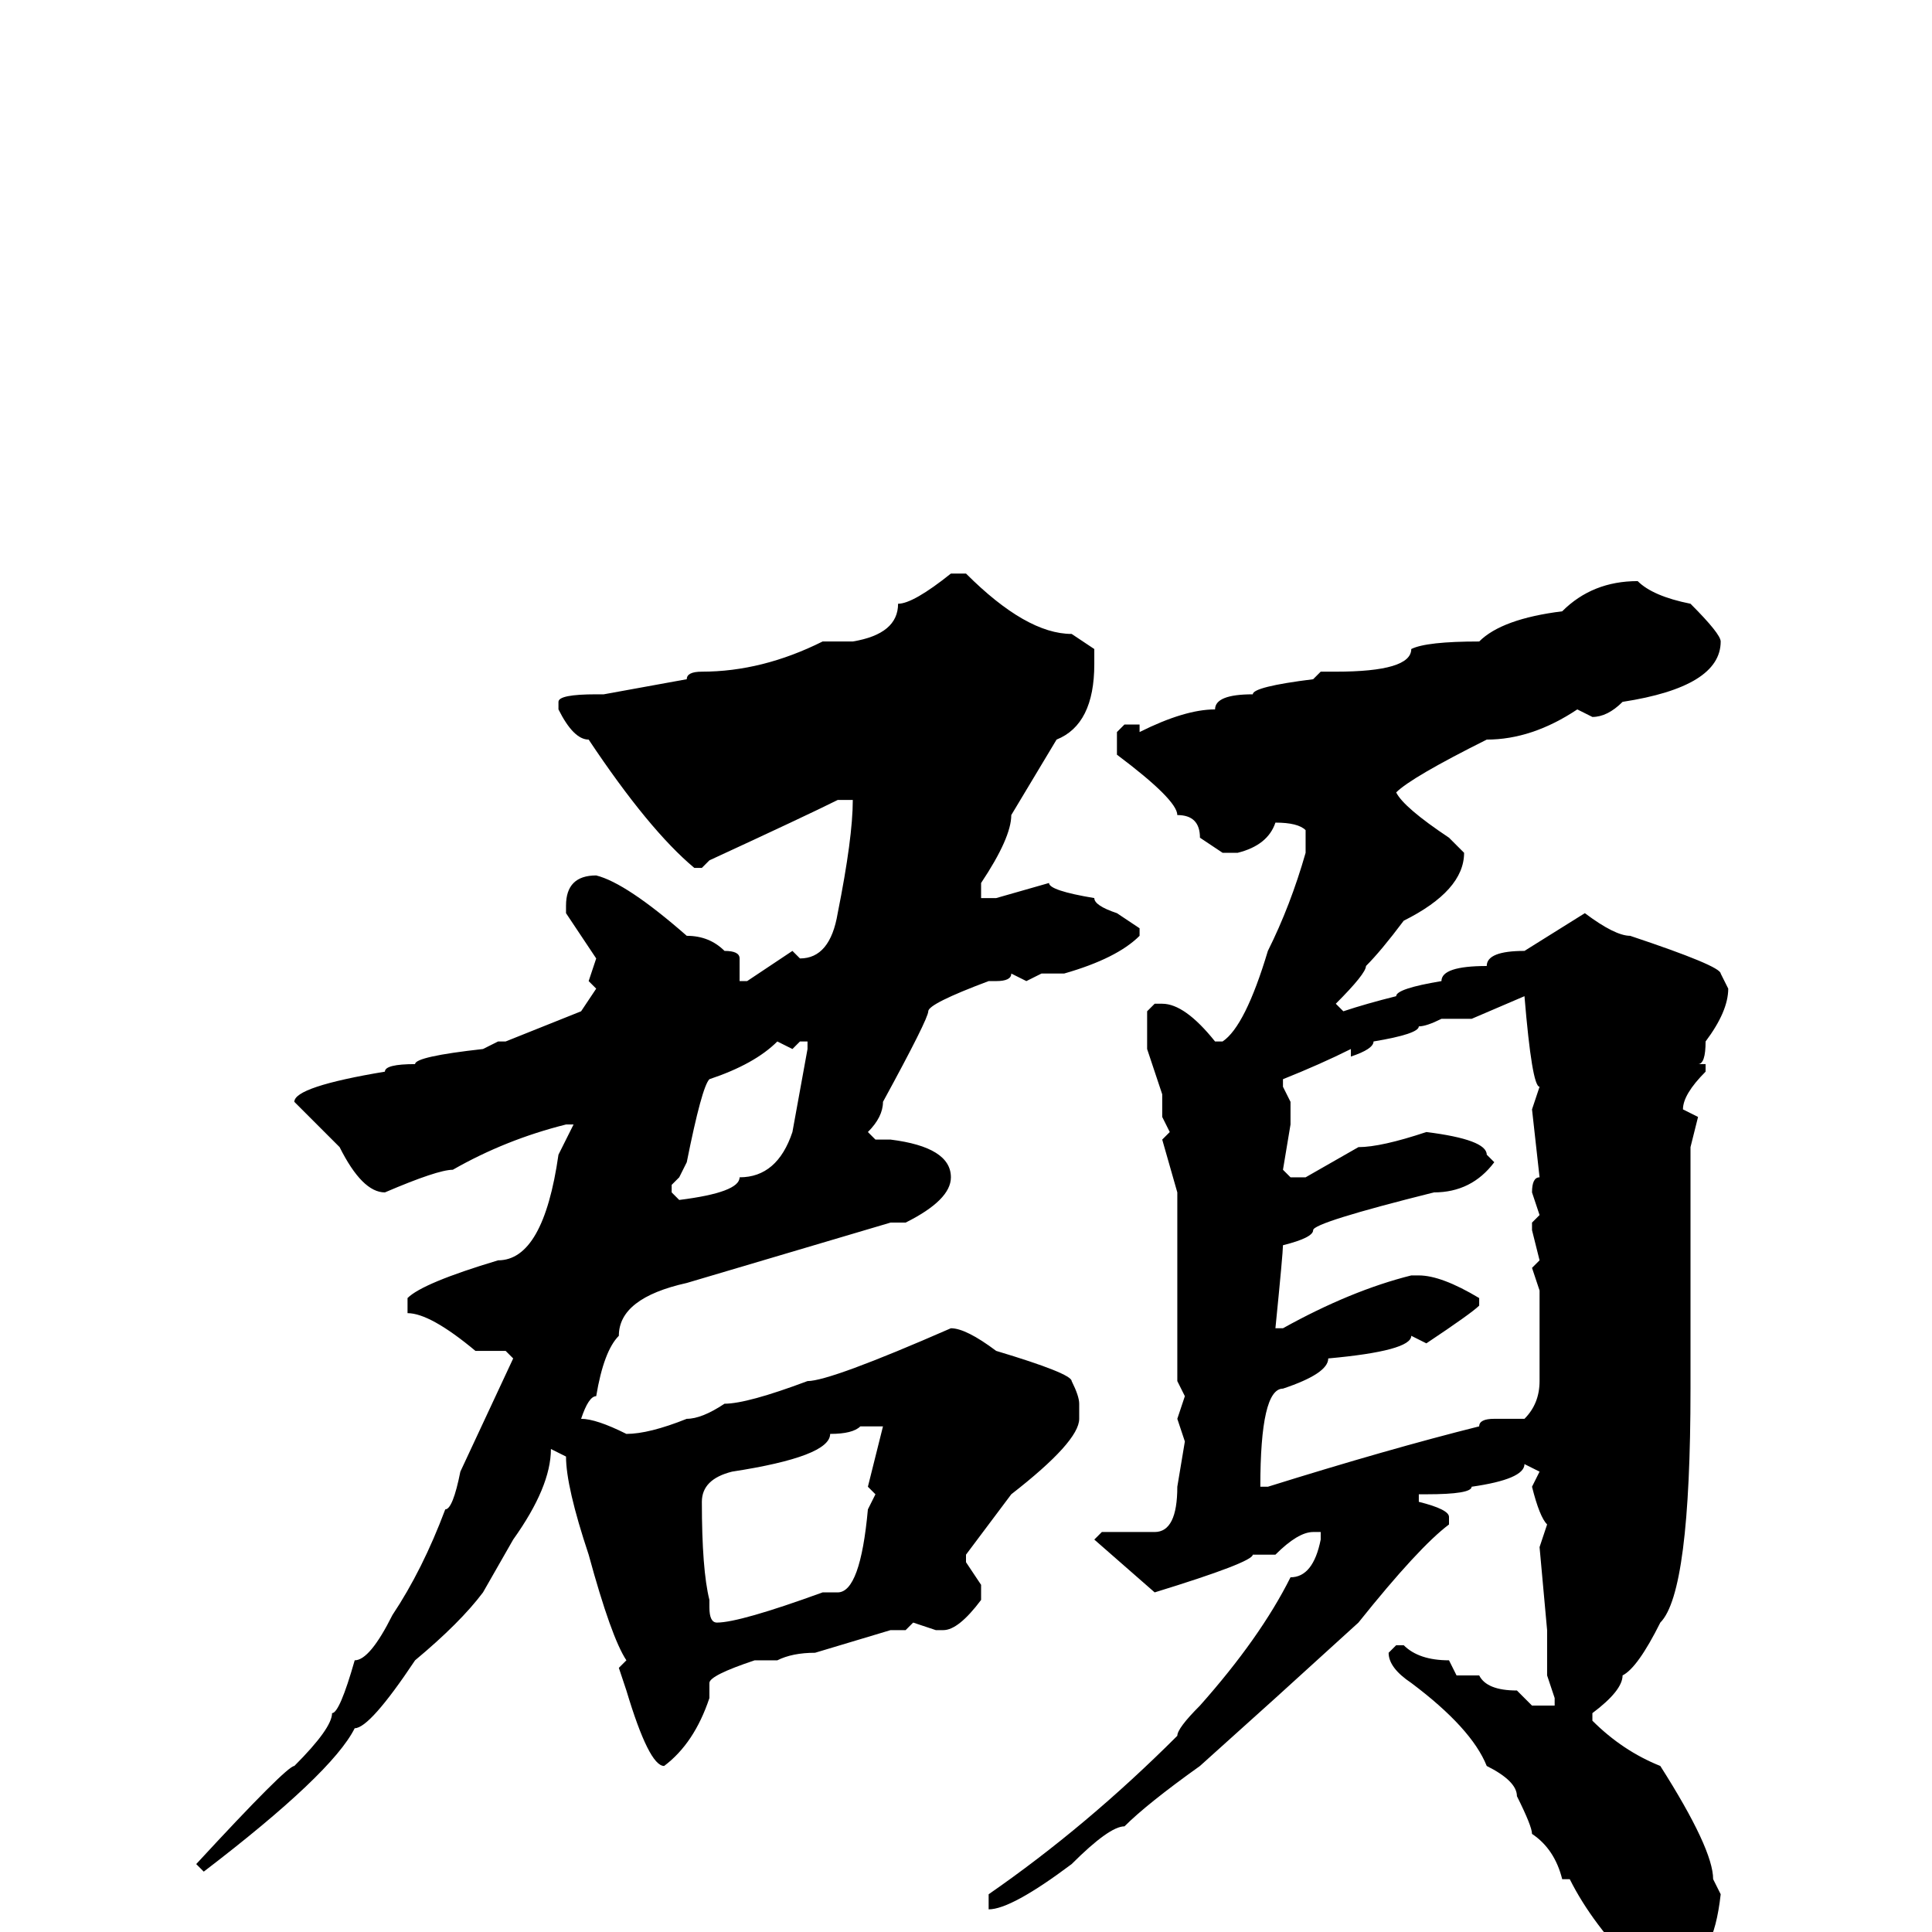 <svg xmlns="http://www.w3.org/2000/svg" viewBox="0 -256 256 256">
	<path fill="#000000" d="M126 -180H128Q136 -172 142 -172L145 -170V-168Q145 -160 140 -158L134 -148Q134 -145 130 -139V-137H132L139 -139Q139 -138 145 -137Q145 -136 148 -135L151 -133V-132Q148 -129 141 -127H138L136 -126L134 -127Q134 -126 132 -126H131Q123 -123 123 -122Q123 -121 117 -110Q117 -108 115 -106L116 -105H118Q126 -104 126 -100Q126 -97 120 -94H118L91 -86Q82 -84 82 -79Q80 -77 79 -71Q78 -71 77 -68Q79 -68 83 -66Q86 -66 91 -68Q93 -68 96 -70Q99 -70 107 -73Q110 -73 126 -80Q128 -80 132 -77Q142 -74 142 -73Q143 -71 143 -70V-68Q143 -65 134 -58L128 -50V-49L130 -46V-44Q127 -40 125 -40H124L121 -41L120 -40H118L108 -37Q105 -37 103 -36H100Q94 -34 94 -33V-32V-31Q92 -25 88 -22Q86 -22 83 -32L82 -35L83 -36Q81 -39 78 -50Q75 -59 75 -63L73 -64Q73 -59 68 -52L64 -45Q61 -41 55 -36Q49 -27 47 -27Q44 -21 27 -8L26 -9Q38 -22 39 -22Q44 -27 44 -29Q45 -29 47 -36Q49 -36 52 -42Q56 -48 59 -56Q60 -56 61 -61L68 -76L67 -77H64H63Q57 -82 54 -82V-83V-84Q56 -86 66 -89Q72 -89 74 -103L76 -107H75Q67 -105 60 -101Q58 -101 51 -98Q48 -98 45 -104Q44 -105 39 -110Q39 -112 51 -114Q51 -115 55 -115Q55 -116 64 -117L66 -118H67L77 -122L79 -125L78 -126L79 -129L75 -135V-136Q75 -140 79 -140Q83 -139 91 -132Q94 -132 96 -130Q98 -130 98 -129V-126H99L105 -130L106 -129Q110 -129 111 -135Q113 -145 113 -150H111Q107 -148 94 -142L93 -141H92Q86 -146 78 -158Q76 -158 74 -162V-163Q74 -164 79 -164H80L91 -166Q91 -167 93 -167Q101 -167 109 -171H110H113Q119 -172 119 -176Q121 -176 126 -180ZM217 -179Q219 -177 224 -176Q228 -172 228 -171Q228 -165 215 -163Q213 -161 211 -161L209 -162Q203 -158 197 -158Q187 -153 185 -151Q186 -149 192 -145L194 -143Q194 -138 186 -134Q183 -130 181 -128Q181 -127 177 -123L178 -122Q181 -123 185 -124Q185 -125 191 -126Q191 -128 197 -128Q197 -130 202 -130L210 -135Q214 -132 216 -132Q228 -128 228 -127L229 -125Q229 -122 226 -118Q226 -115 225 -115H226V-114Q223 -111 223 -109L225 -108L224 -104V-99V-87V-86V-84V-79V-78V-77V-72Q224 -45 220 -41Q217 -35 215 -34Q215 -32 211 -29V-28Q215 -24 220 -22Q227 -11 227 -7L228 -5Q227 4 223 4L217 5Q211 -1 208 -7H207Q206 -11 203 -13Q203 -14 201 -18Q201 -20 197 -22Q195 -27 187 -33Q184 -35 184 -37L185 -38H186Q188 -36 192 -36L193 -34H196Q197 -32 201 -32L203 -30H206V-31L205 -34V-36V-40L204 -51L205 -54Q204 -55 203 -59L204 -61L202 -62Q202 -60 195 -59Q195 -58 189 -58H188V-57Q192 -56 192 -55V-54Q188 -51 180 -41L169 -31L159 -22Q152 -17 149 -14Q147 -14 142 -9Q134 -3 131 -3V-5Q144 -14 156 -26Q156 -27 159 -30Q167 -39 171 -47Q174 -47 175 -52V-53H174Q172 -53 169 -50H167H166Q166 -49 153 -45L145 -52L146 -53H153Q156 -53 156 -59L157 -65L156 -68L157 -71L156 -73V-78V-82V-83V-86V-87V-90V-98L154 -105L155 -106L154 -108V-111L152 -117V-122L153 -123H154Q157 -123 161 -118H162Q165 -120 168 -130Q171 -136 173 -143V-146Q172 -147 169 -147Q168 -144 164 -143H162L159 -145Q159 -148 156 -148Q156 -150 148 -156V-159L149 -160H151V-159Q157 -162 161 -162Q161 -164 166 -164Q166 -165 174 -166L175 -167H177Q187 -167 187 -170Q189 -171 196 -171Q199 -174 207 -175Q211 -179 217 -179ZM195 -121H192H191Q189 -120 188 -120Q188 -119 182 -118Q182 -117 179 -116V-117Q175 -115 170 -113V-112L171 -110V-107L170 -101L171 -100H173L180 -104Q183 -104 189 -106Q197 -105 197 -103L198 -102Q195 -98 190 -98Q174 -94 174 -93Q174 -92 170 -91Q170 -90 169 -80H170Q179 -85 187 -87H188Q191 -87 196 -84V-83Q195 -82 189 -78L187 -79Q187 -77 176 -76Q176 -74 170 -72Q167 -72 167 -59H168Q184 -64 196 -67Q196 -68 198 -68H202Q204 -70 204 -73V-81V-85L203 -88L204 -89L203 -93V-94L204 -95L203 -98Q203 -100 204 -100L203 -109L204 -112Q203 -112 202 -124L195 -121ZM105 -117L103 -118Q100 -115 94 -113Q93 -112 91 -102L90 -100L89 -99V-98L90 -97Q98 -98 98 -100Q103 -100 105 -106L107 -117V-118H106ZM93 -57Q93 -48 94 -44V-43Q94 -41 95 -41Q98 -41 109 -45H110H111Q114 -45 115 -56L116 -58L115 -59L117 -67H114Q113 -66 110 -66Q110 -63 97 -61Q93 -60 93 -57Z"/>
</svg>